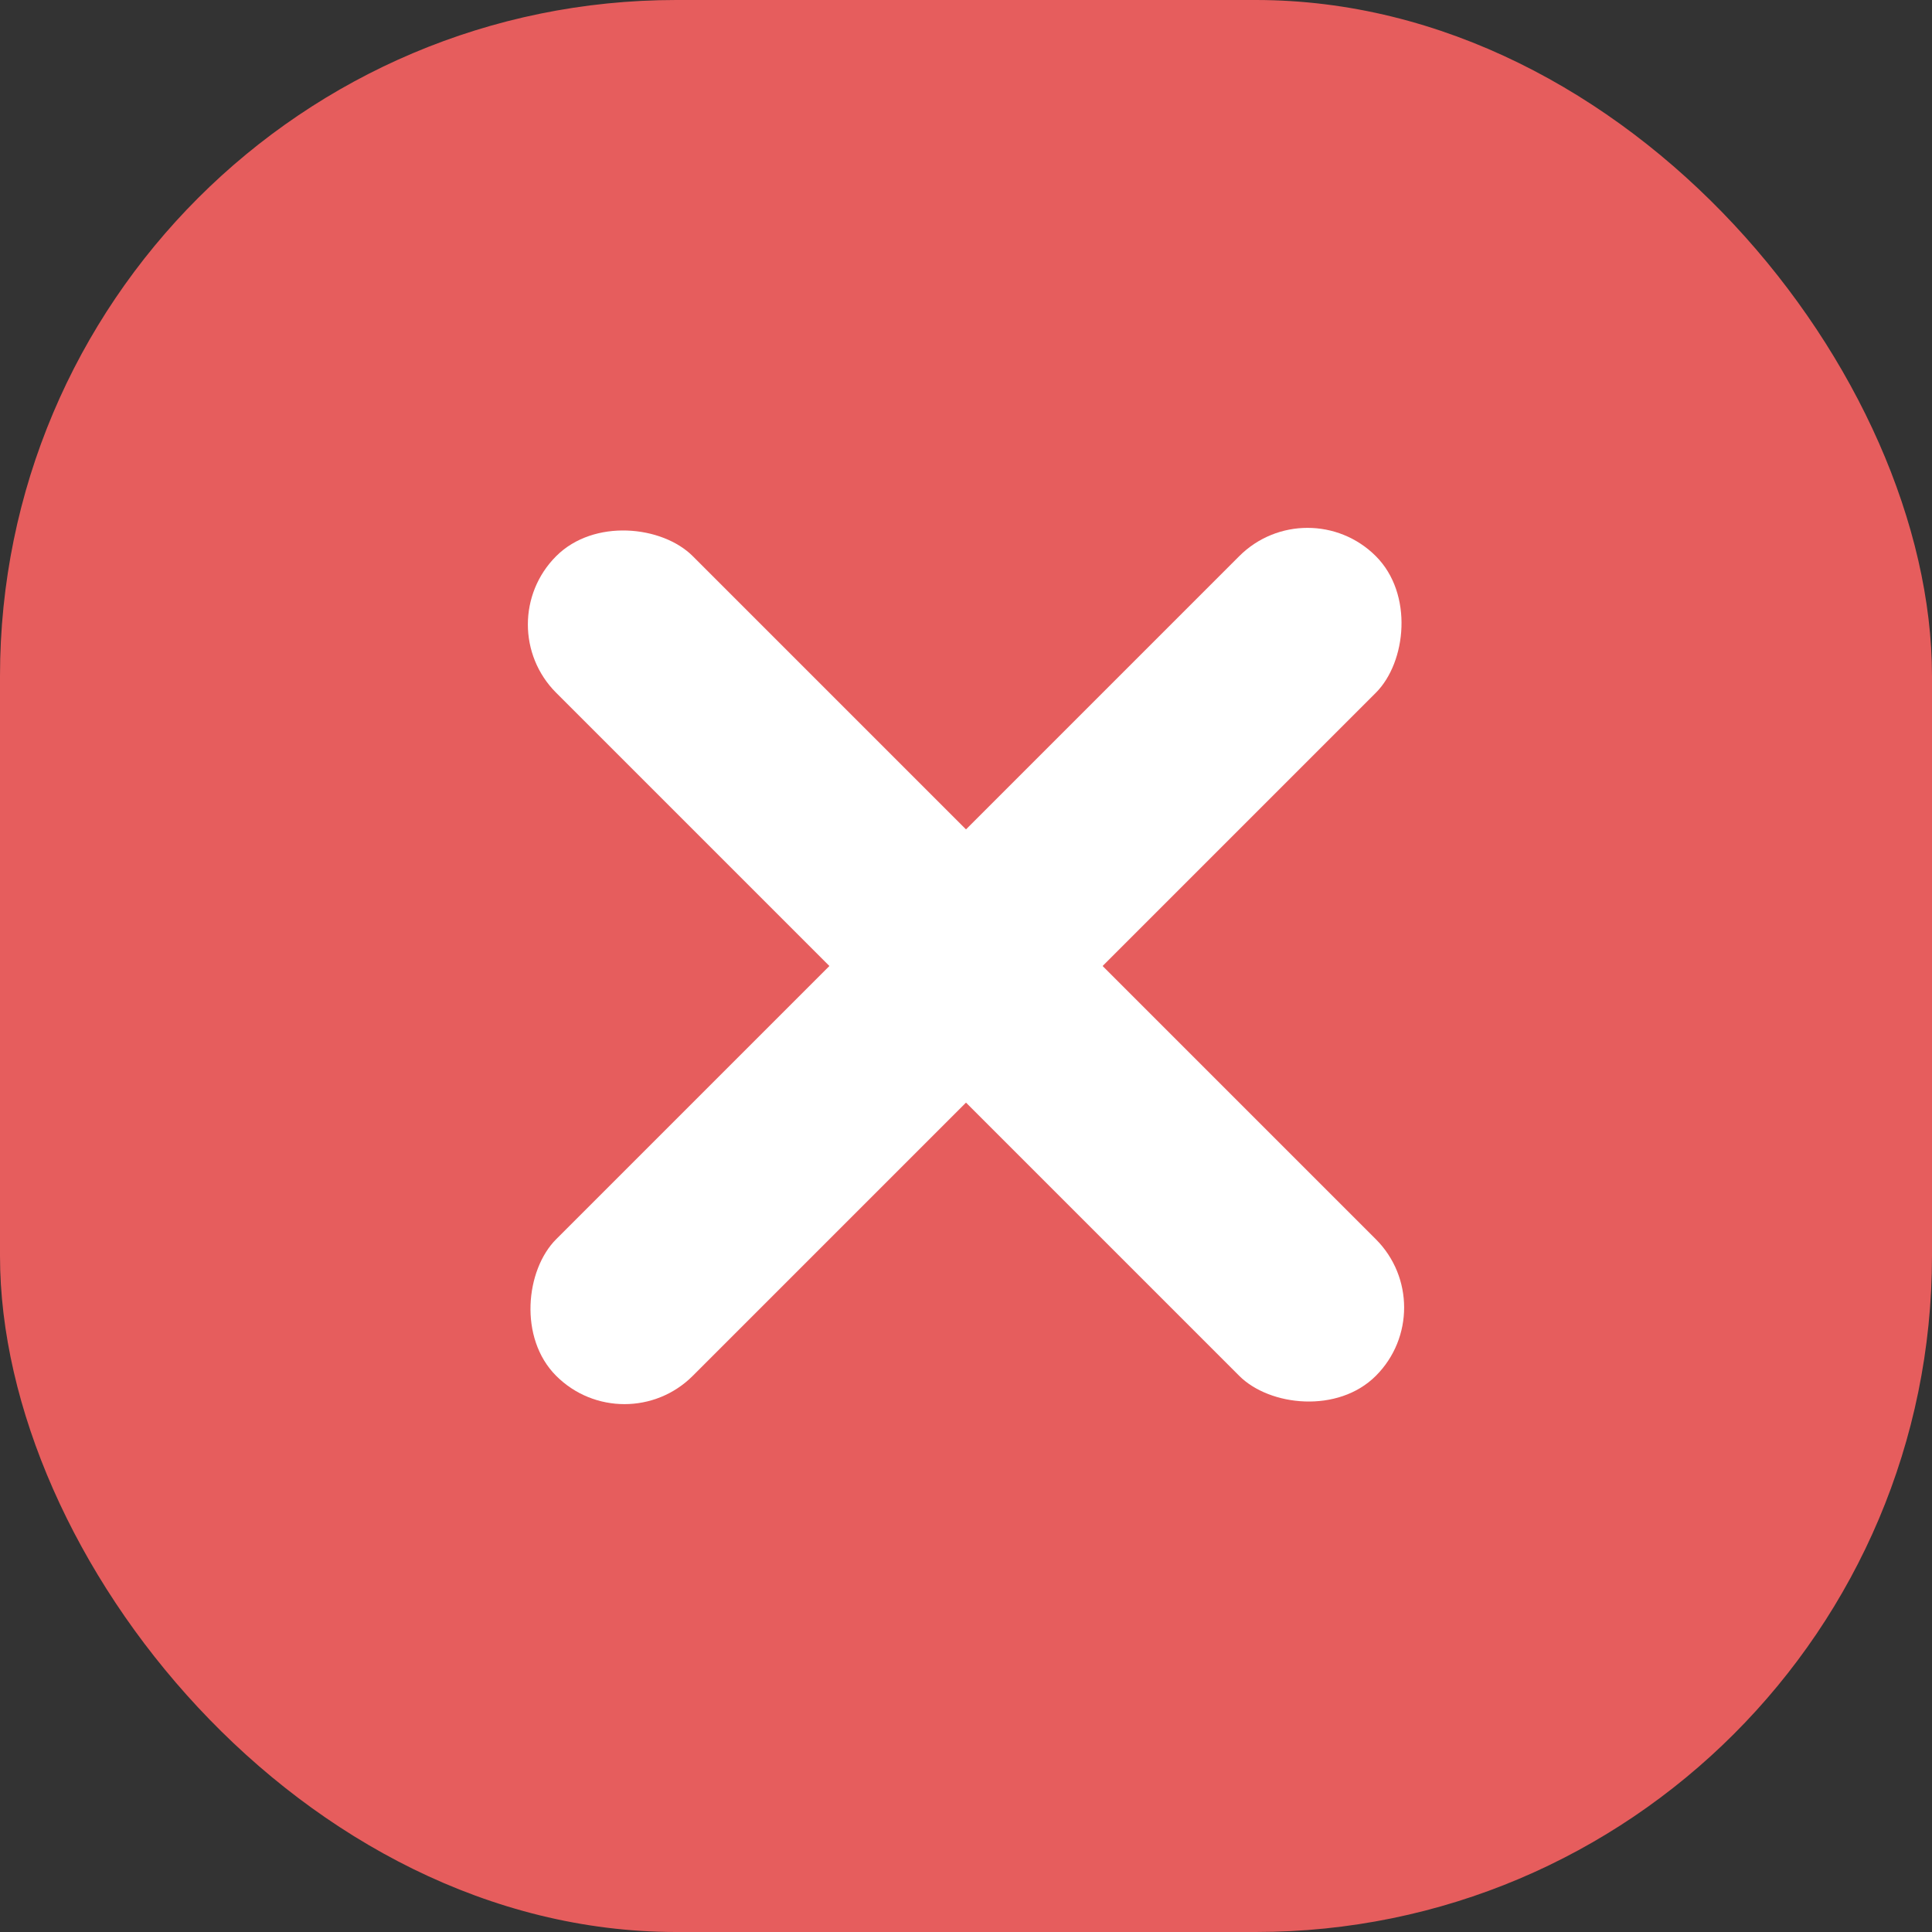 <?xml version="1.0" encoding="UTF-8"?>
<svg xmlns="http://www.w3.org/2000/svg" xmlns:xlink="http://www.w3.org/1999/xlink" width="20px" height="20px" viewBox="0 0 20 20" version="1.1">
    <rect x="0" y="0" width="20" height="20" fill="#333333" stroke="none"/>
    <!-- Generator: Sketch 52.6 (67491) - http://www.bohemiancoding.com/sketch -->
    <g id="--" stroke="none" stroke-width="1" fill="none" fill-rule="evenodd">
        <g id="01_-comparison_V2-(1)" transform="translate(-988, -1608)">
            <g id="Group-6" transform="translate(190, 1257)">
                <g id="Group-4" transform="translate(0, 197)">
                    <g id="minus" transform="translate(798, 154)">
                        <rect id="Rectangle-Copy-10" fill="#E65D5D" x="0" y="0" width="20" height="20" rx="7"/>
                        <g id="Group-2" transform="translate(10, 10) rotate(45) translate(-10, -10) translate(4, 4)" fill="#FFFFFF">
                            <rect id="Rectangle-Copy-10" x="5" y="0" width="2" height="12" rx="1"/>
                            <rect id="Rectangle-Copy-10" transform="translate(6, 6) rotate(90) translate(-6, -6) " x="5" y="0" width="2" height="12" rx="1"/>
                        </g>
                    </g>
                </g>
            </g>
        </g>
    </g>
</svg>
